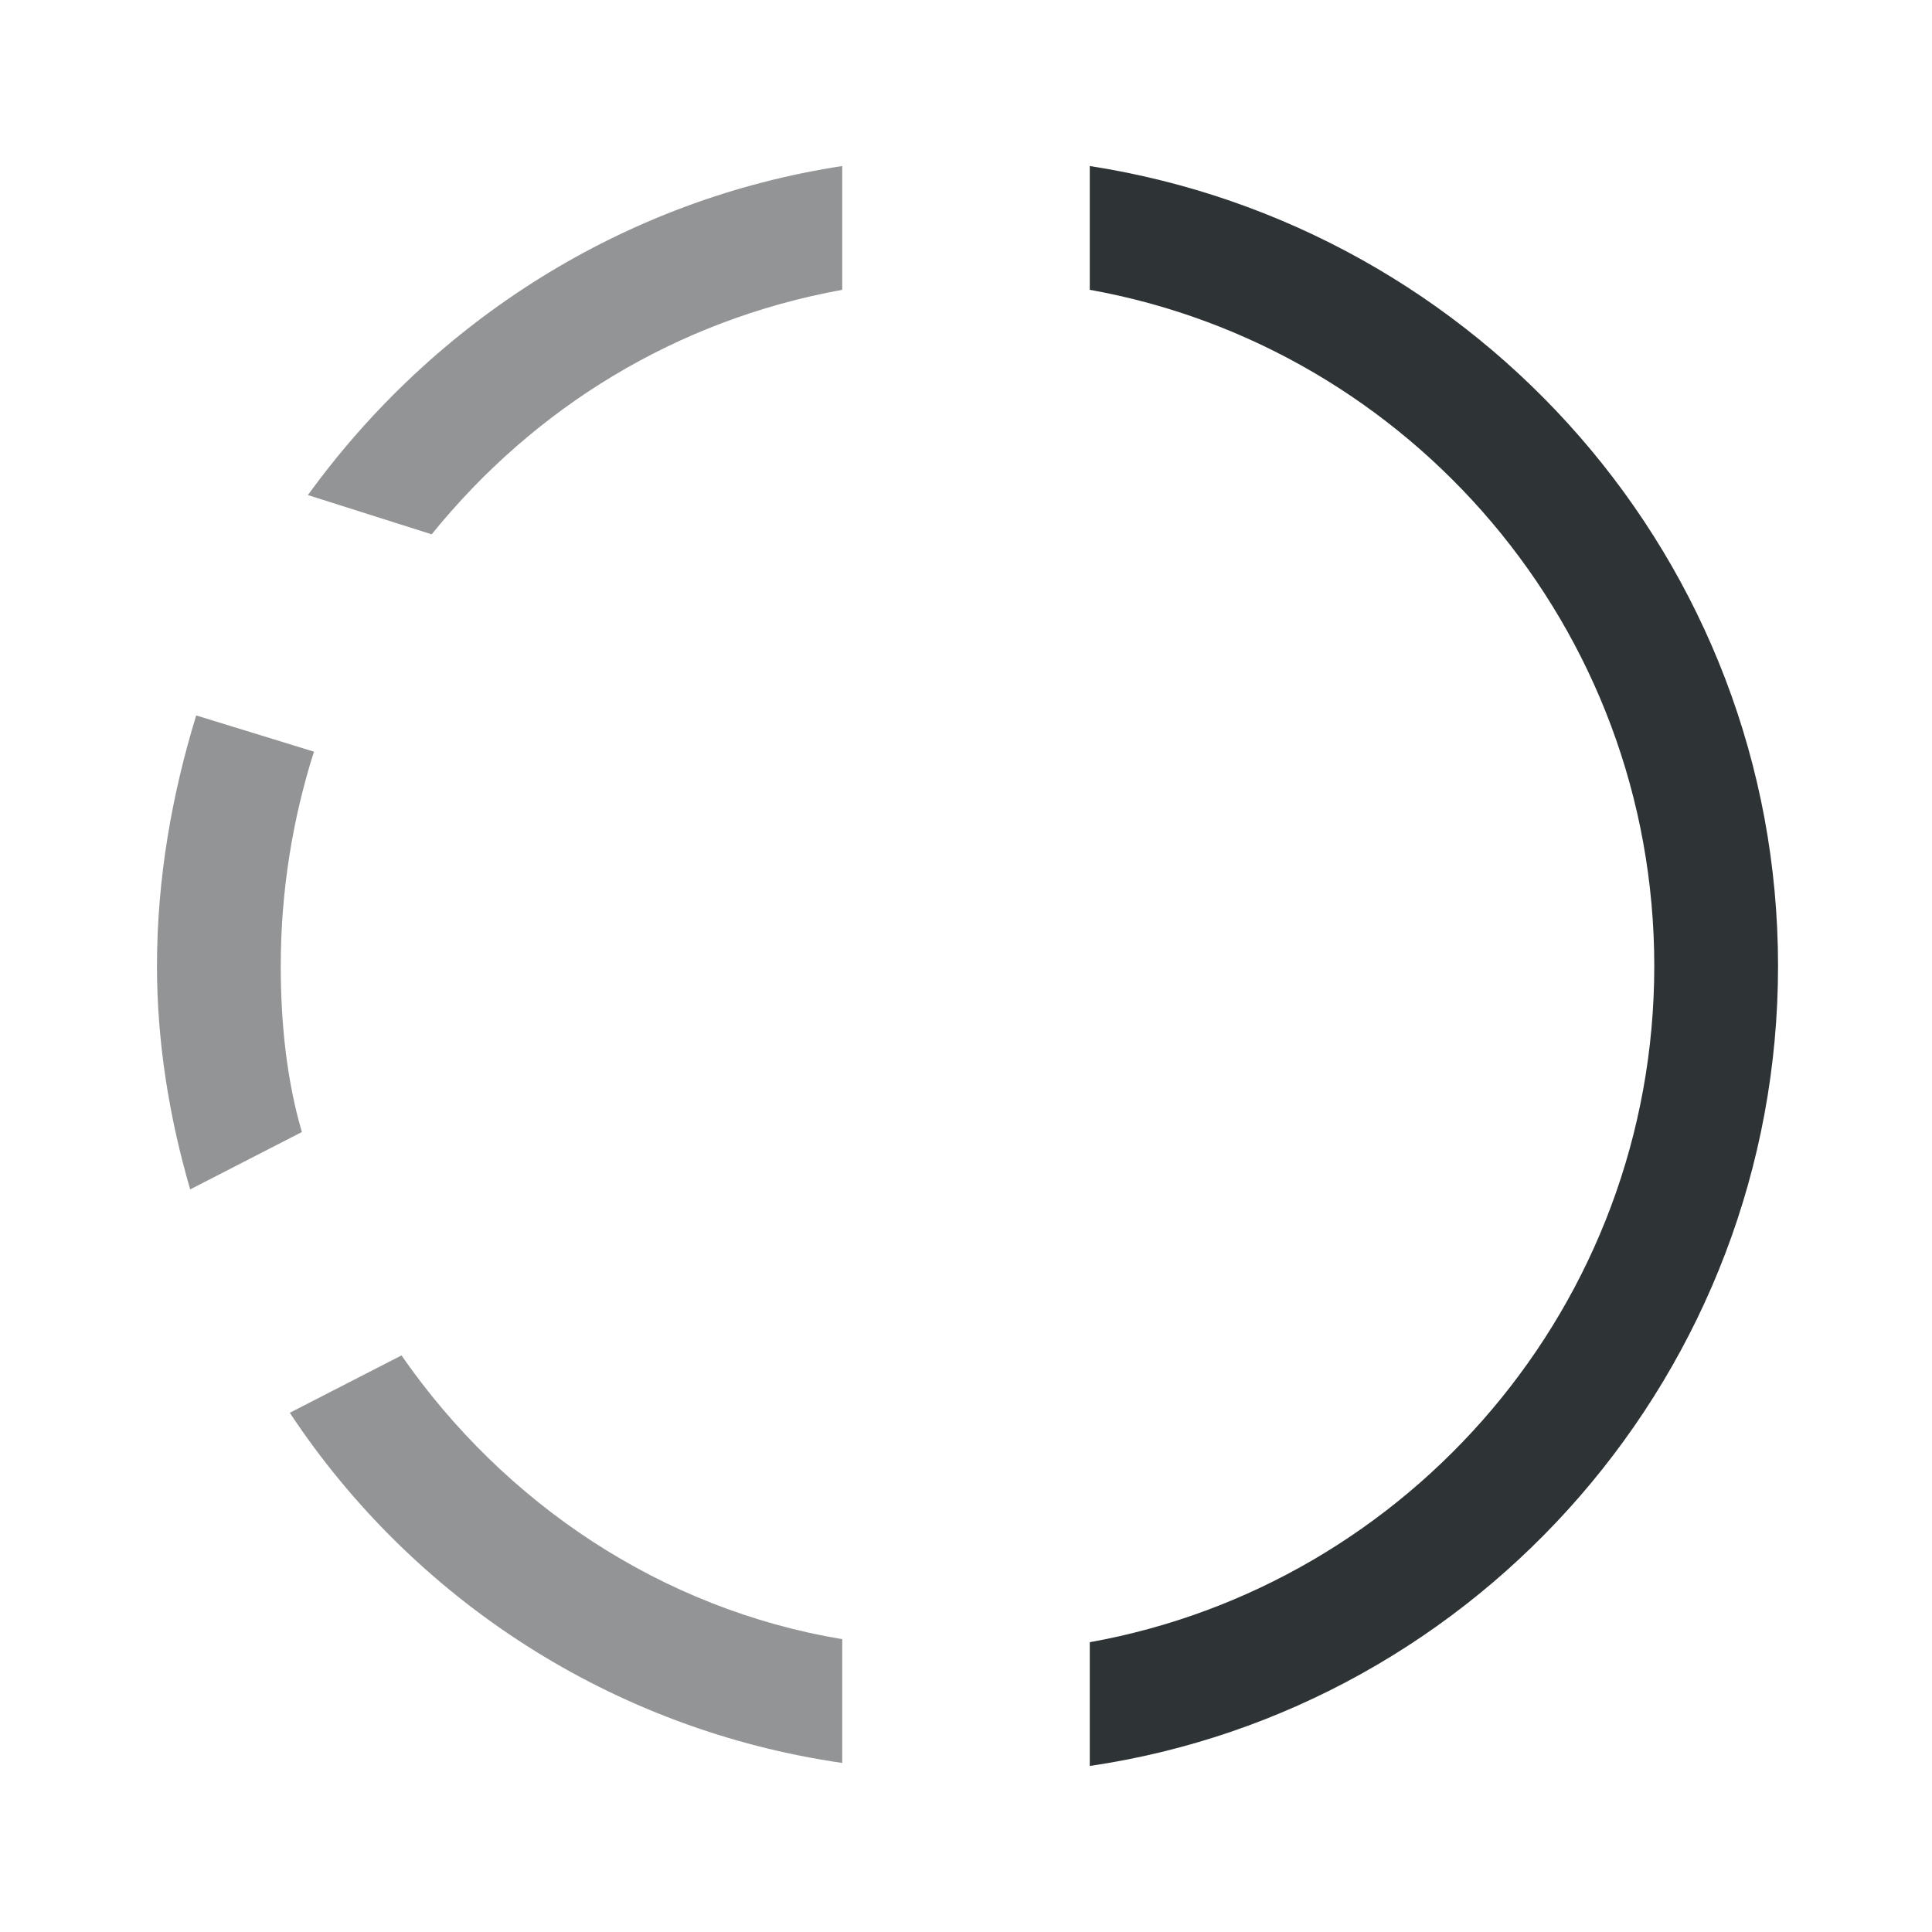<?xml version="1.0" encoding="UTF-8" standalone="no"?>
<svg
   xmlns:dc="http://purl.org/dc/elements/1.1/"
   xmlns:cc="http://creativecommons.org/ns#"
   xmlns:rdf="http://www.w3.org/1999/02/22-rdf-syntax-ns#"
   xmlns:svg="http://www.w3.org/2000/svg"
   xmlns="http://www.w3.org/2000/svg"
   xmlns:sodipodi="http://sodipodi.sourceforge.net/DTD/sodipodi-0.dtd"
   xmlns:inkscape="http://www.inkscape.org/namespaces/inkscape"
   version="1.1"
   id="Layer_1"
   x="0px"
   y="0px"
   viewBox="0 0 64 64"
   style="enable-background:new 0 0 64 64;"
   xml:space="preserve"
   sodipodi:docname="nm-stage01-connecting09.svg"
   inkscape:version="1.0.2 (e86c870879, 2021-01-15)"><defs
   id="defs15" /><sodipodi:namedview
   pagecolor="#ffffff"
   bordercolor="#666666"
   borderopacity="1"
   objecttolerance="10"
   gridtolerance="10"
   guidetolerance="10"
   inkscape:pageopacity="0"
   inkscape:pageshadow="2"
   inkscape:window-width="1600"
   inkscape:window-height="841"
   id="namedview13"
   showgrid="false"
   inkscape:zoom="3.6902135"
   inkscape:cx="30.585119"
   inkscape:cy="82.424782"
   inkscape:window-x="0"
   inkscape:window-y="0"
   inkscape:window-maximized="1"
   inkscape:current-layer="Layer_1" />
<style
   type="text/css"
   id="style2">
	.st0{fill:#2E3436;}
	.st1{fill:#929495;}
</style>
<path
   class="st0"
   d="M10.4,24.9c-0.7,2.2-1.1,4.6-1.1,7.1c0,1.9,0.2,3.8,0.7,5.5l-3.7,1.9C5.6,37,5.2,34.5,5.2,32  c0-2.9,0.5-5.7,1.3-8.3L10.4,24.9z"
   id="path4"
   style="fill:#929495;fill-opacity:1" />
<path
   class="st0"
   d="M13.3,44.9c3.4,4.9,8.6,8.4,14.6,9.4v4.1C20.3,57.3,13.7,53,9.6,46.8L13.3,44.9z"
   id="path6"
   style="fill:#929495;fill-opacity:1" />
<path
   class="st1"
   d="M54.8,32c0-11.2-8.1-20.5-18.7-22.4V5.5C49,7.5,58.9,18.6,58.9,32S49,56.6,36.1,58.5v-4.1  C46.7,52.5,54.8,43.2,54.8,32z"
   id="path8"
   style="fill:#2e3436;fill-opacity:1" />
<path
   class="st0"
   d="M27.9,5.5v4.1c-5.5,1-10.2,3.9-13.6,8.1l-4.1-1.3C14.4,10.6,20.7,6.6,27.9,5.5z"
   id="path10"
   style="fill:#929495;fill-opacity:1" />
</svg>
